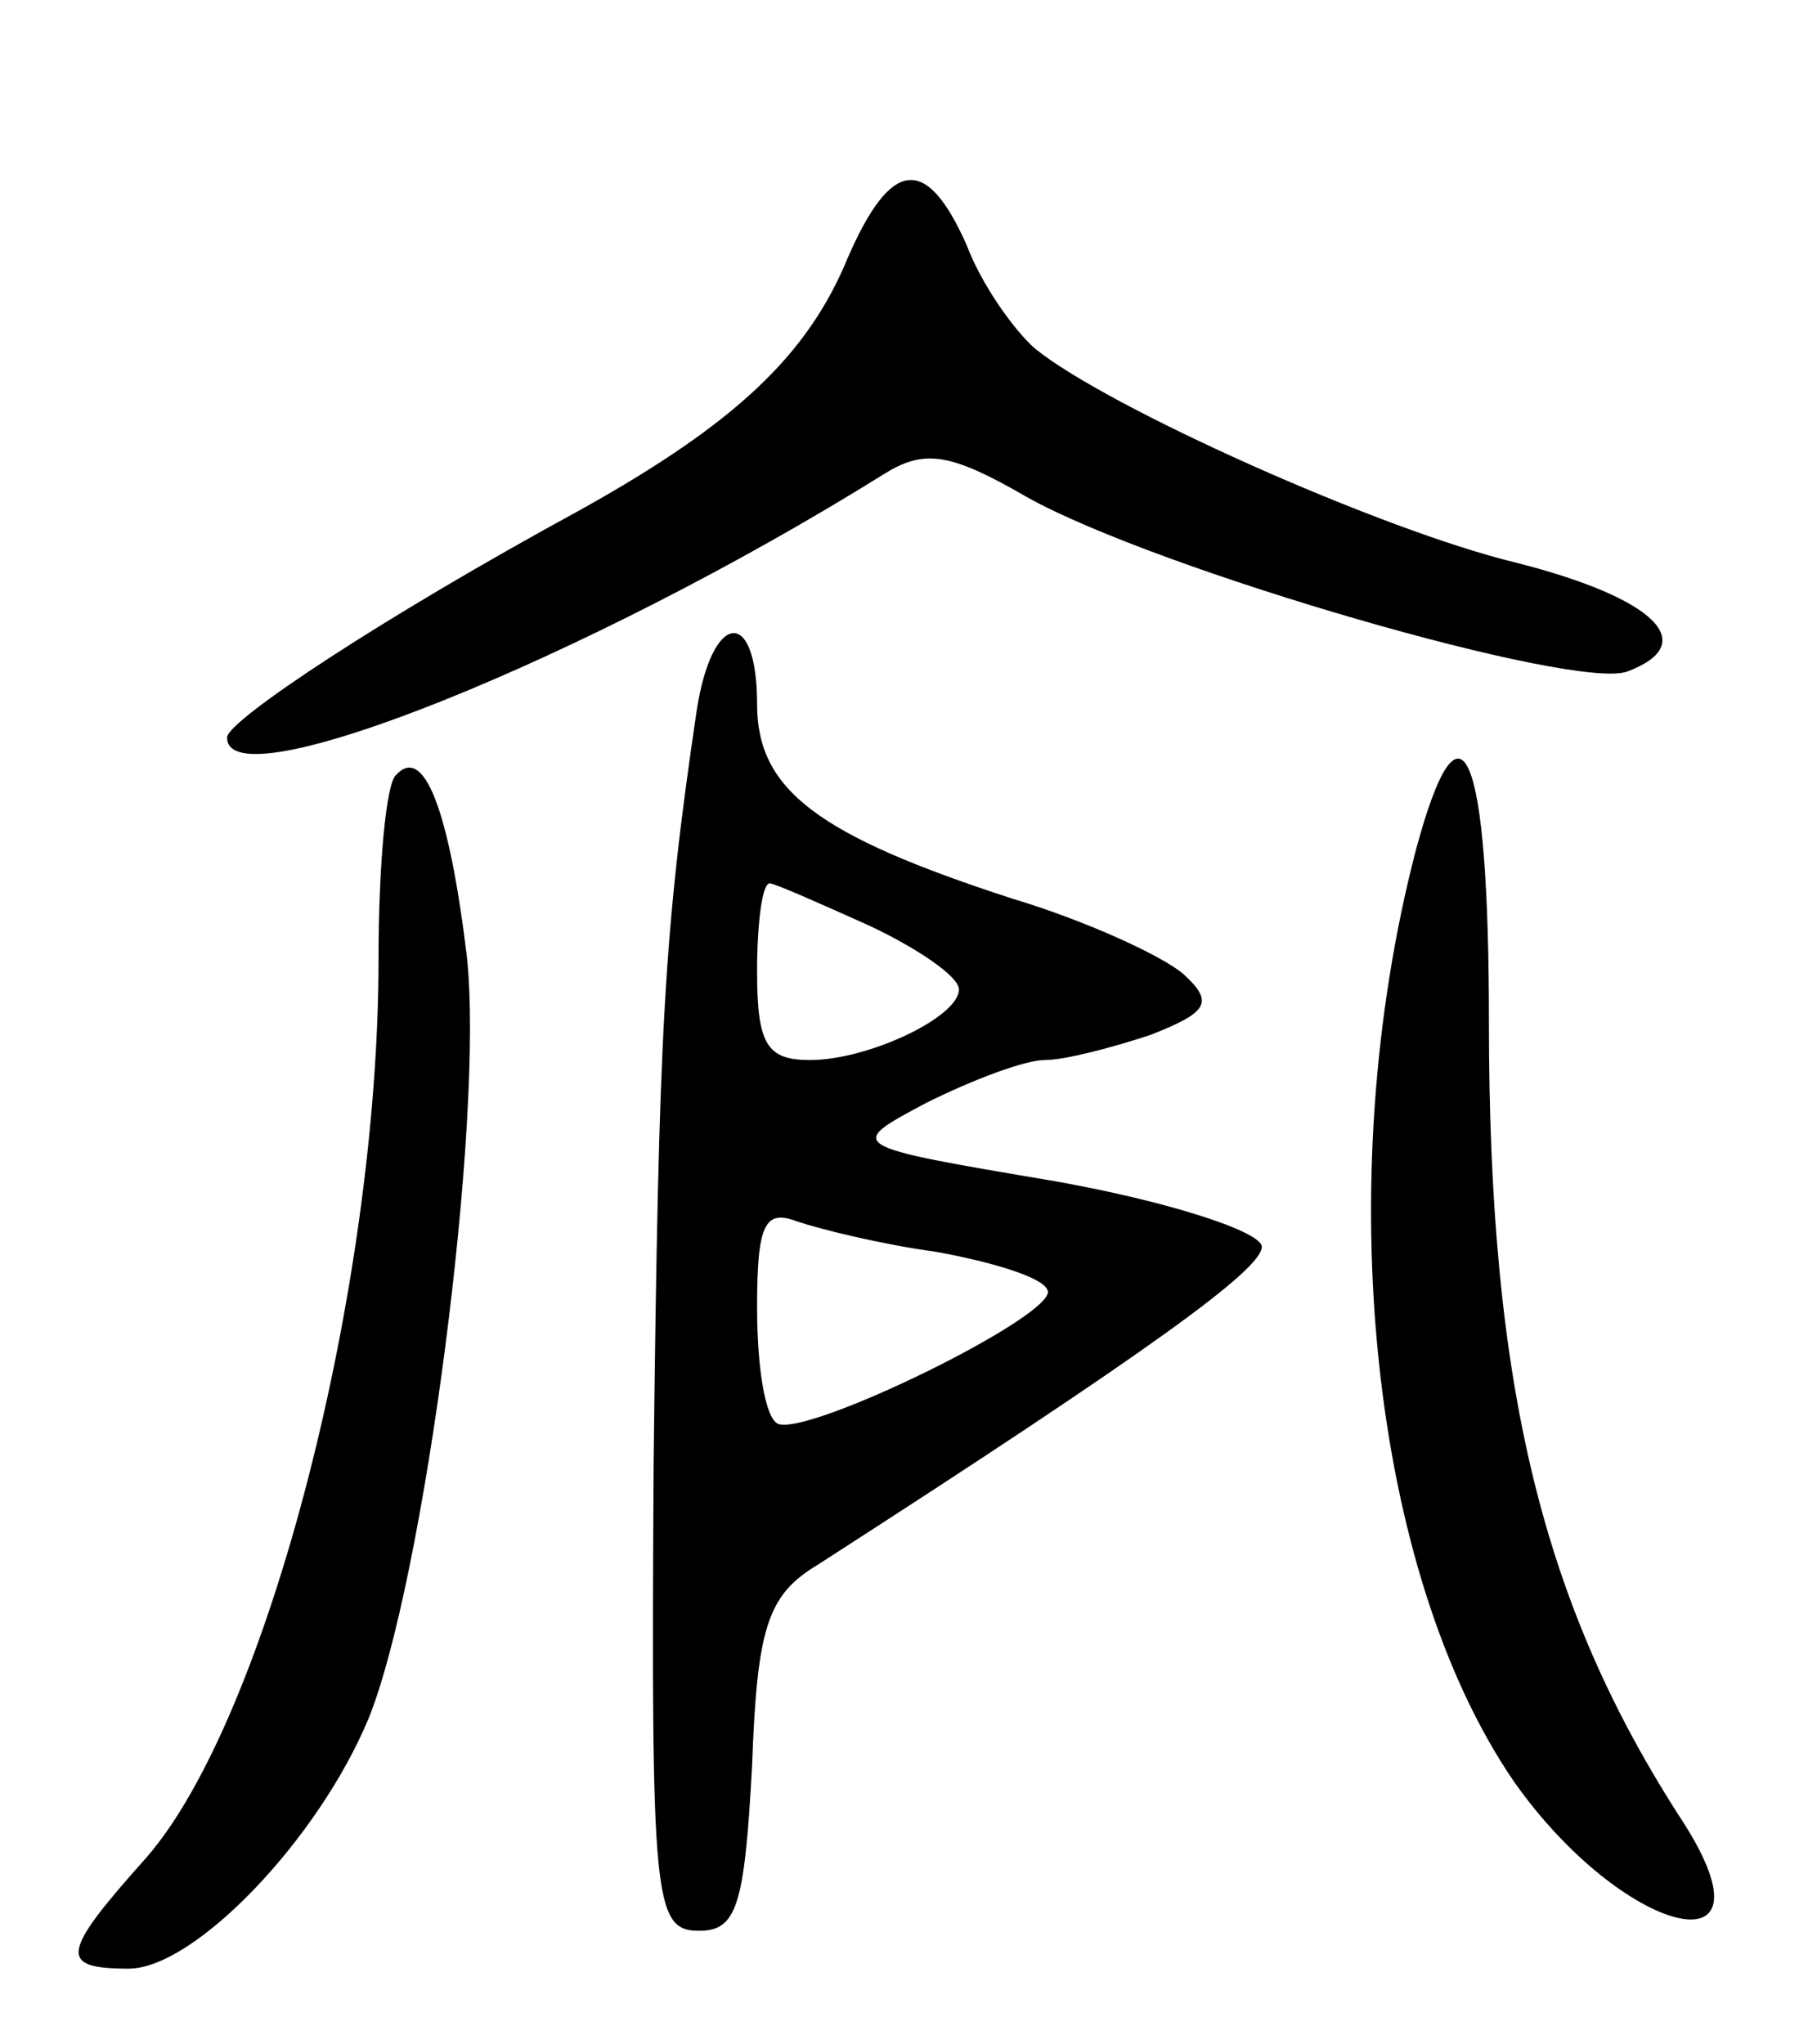 <svg version="1.0" xmlns="http://www.w3.org/2000/svg"
 width="72pt" height="81pt" viewBox="0 0 72 81"
 preserveAspectRatio="xMidYMid meet">
<g transform="translate(0,81) scale(0.1,-0.1)"
fill="#000000" stroke="none">
<path d="M336 708 c-16 -39 -45 -66 -106 -100 -79 -43 -139 -83 -140 -90 -1
-27 143 31 260 104 16 10 26 9 57 -9 52 -29 218 -77 238 -69 29 11 11 29 -44
43 -54 13 -163 62 -191 85 -8 7 -21 25 -27 41 -16 36 -30 34 -47 -5z"/>
<path d="M276 528 c-13 -88 -15 -126 -17 -298 -1 -173 0 -185 18 -185 15 0 18
10 21 65 2 55 6 68 26 80 132 85 176 117 176 126 0 6 -37 18 -82 26 -83 14
-83 14 -51 31 18 9 39 17 47 17 8 0 27 5 42 10 23 9 25 13 13 24 -8 7 -38 21
-68 30 -77 25 -101 43 -101 77 0 39 -18 37 -24 -3z m69 -85 c19 -9 35 -20 35
-25 0 -11 -36 -28 -59 -28 -17 0 -21 6 -21 35 0 19 2 35 5 35 2 0 20 -8 40
-17z m26 -129 c22 -4 42 -10 44 -15 6 -9 -96 -59 -107 -53 -5 3 -8 23 -8 46 0
33 3 39 16 34 9 -3 33 -9 55 -12z"/>
<path d="M157 503 c-4 -3 -7 -36 -7 -73 0 -130 -44 -301 -92 -356 -34 -38 -35
-44 -7 -44 26 0 75 51 95 99 22 54 46 237 39 302 -7 58 -17 84 -28 72z"/>
<path d="M561 473 c-34 -131 -18 -286 39 -369 43 -61 106 -77 67 -16 -56 86
-77 173 -77 317 0 108 -11 135 -29 68z"/>
</g>
</svg>
